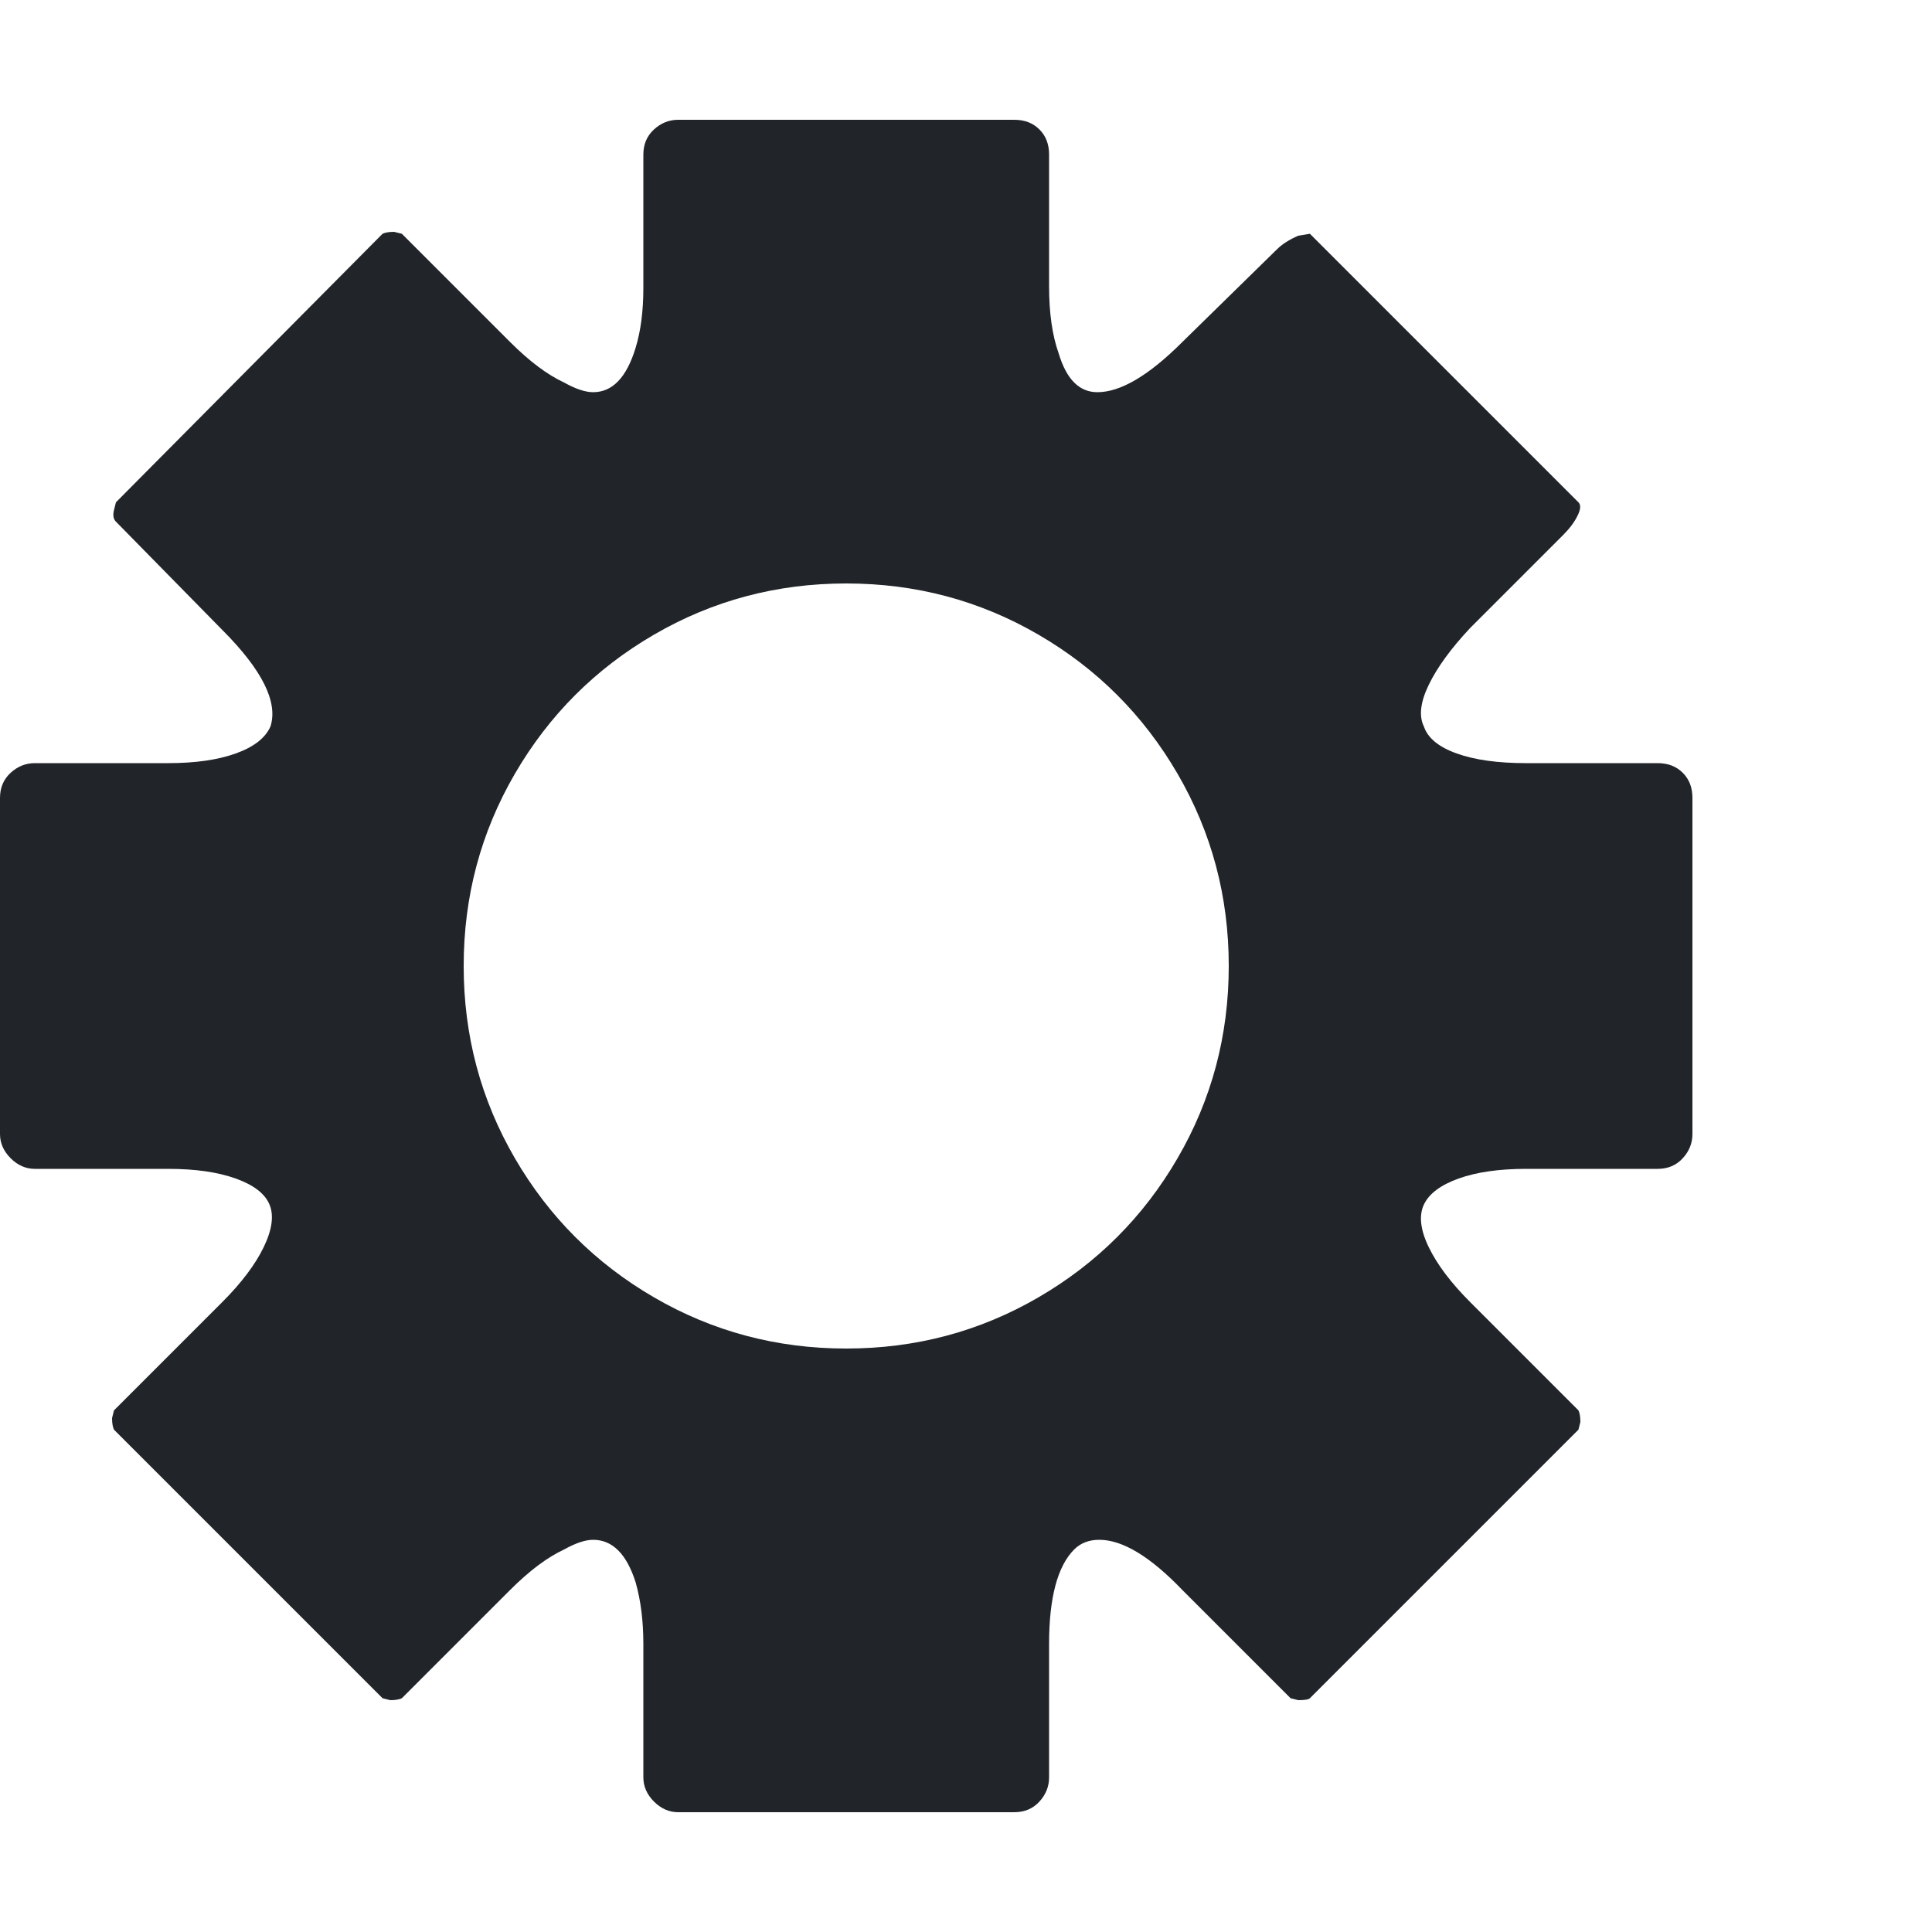 <svg width="20" height="20" viewBox="0 0 20 20" fill="none" xmlns="http://www.w3.org/2000/svg">
<path d="M14.74 7.52C14.687 7.413 14.703 7.27 14.79 7.09C14.877 6.91 15.02 6.713 15.22 6.5L16.18 5.54C16.247 5.473 16.297 5.407 16.33 5.34C16.363 5.273 16.367 5.227 16.34 5.2L13.56 2.42L13.44 2.44C13.347 2.48 13.273 2.527 13.22 2.58L12.24 3.54C11.893 3.887 11.6 4.06 11.36 4.06C11.267 4.06 11.187 4.027 11.12 3.96C11.053 3.893 11 3.793 10.96 3.66C10.893 3.473 10.86 3.24 10.86 2.96V1.6C10.86 1.493 10.827 1.407 10.76 1.34C10.693 1.273 10.607 1.24 10.5 1.24H7.02C6.927 1.24 6.843 1.273 6.77 1.34C6.697 1.407 6.66 1.493 6.66 1.6V2.98C6.66 3.22 6.633 3.427 6.58 3.6C6.487 3.907 6.34 4.06 6.14 4.06C6.06 4.06 5.96 4.027 5.84 3.96C5.667 3.88 5.48 3.74 5.28 3.54L4.16 2.42L4.08 2.4C4.027 2.4 3.987 2.407 3.96 2.42L1.2 5.2L1.18 5.28C1.167 5.333 1.173 5.373 1.2 5.4L2.3 6.52C2.713 6.933 2.88 7.267 2.8 7.52C2.747 7.64 2.627 7.733 2.44 7.8C2.253 7.867 2.02 7.9 1.74 7.9H0.36C0.267 7.9 0.183 7.933 0.11 8C0.037 8.067 0 8.153 0 8.26V11.74C0 11.833 0.037 11.917 0.11 11.99C0.183 12.063 0.267 12.1 0.36 12.1H1.74C2.02 12.1 2.253 12.133 2.44 12.2C2.627 12.267 2.743 12.357 2.79 12.47C2.837 12.583 2.817 12.73 2.73 12.91C2.643 13.09 2.5 13.28 2.3 13.48L1.18 14.6L1.16 14.68C1.16 14.733 1.167 14.773 1.18 14.8L3.96 17.58L4.04 17.6C4.093 17.6 4.133 17.593 4.16 17.58L5.28 16.46C5.48 16.26 5.667 16.12 5.84 16.04C5.96 15.973 6.06 15.94 6.14 15.94C6.34 15.94 6.487 16.087 6.58 16.38C6.633 16.567 6.66 16.78 6.66 17.02V18.4C6.66 18.493 6.697 18.577 6.77 18.65C6.843 18.723 6.927 18.76 7.02 18.76H10.5C10.607 18.76 10.693 18.723 10.76 18.65C10.827 18.577 10.86 18.493 10.86 18.4V17.02C10.86 16.54 10.947 16.213 11.12 16.04C11.187 15.973 11.273 15.94 11.38 15.94C11.62 15.94 11.907 16.113 12.24 16.46L13.36 17.58L13.44 17.6C13.507 17.6 13.547 17.593 13.56 17.58L16.34 14.8L16.36 14.72C16.36 14.667 16.353 14.627 16.34 14.6L15.22 13.48C15.02 13.28 14.877 13.09 14.79 12.91C14.703 12.73 14.687 12.583 14.74 12.47C14.793 12.357 14.913 12.267 15.1 12.2C15.287 12.133 15.52 12.1 15.8 12.1H17.16C17.267 12.1 17.353 12.063 17.42 11.99C17.487 11.917 17.52 11.833 17.52 11.74V8.26C17.52 8.153 17.487 8.067 17.42 8C17.353 7.933 17.267 7.9 17.16 7.9H15.8C15.507 7.9 15.267 7.867 15.08 7.8C14.893 7.733 14.78 7.64 14.74 7.52ZM12.72 10C12.72 10.72 12.543 11.383 12.19 11.99C11.837 12.597 11.357 13.077 10.75 13.43C10.143 13.783 9.48 13.96 8.76 13.96C8.04 13.96 7.377 13.783 6.77 13.43C6.163 13.077 5.683 12.597 5.33 11.99C4.977 11.383 4.8 10.72 4.8 10C4.8 9.28 4.977 8.617 5.33 8.01C5.683 7.403 6.163 6.923 6.77 6.57C7.377 6.217 8.04 6.04 8.76 6.04C9.48 6.04 10.143 6.217 10.75 6.57C11.357 6.923 11.837 7.403 12.19 8.01C12.543 8.617 12.72 9.28 12.72 10Z" fill="#212529"/>
</svg>
